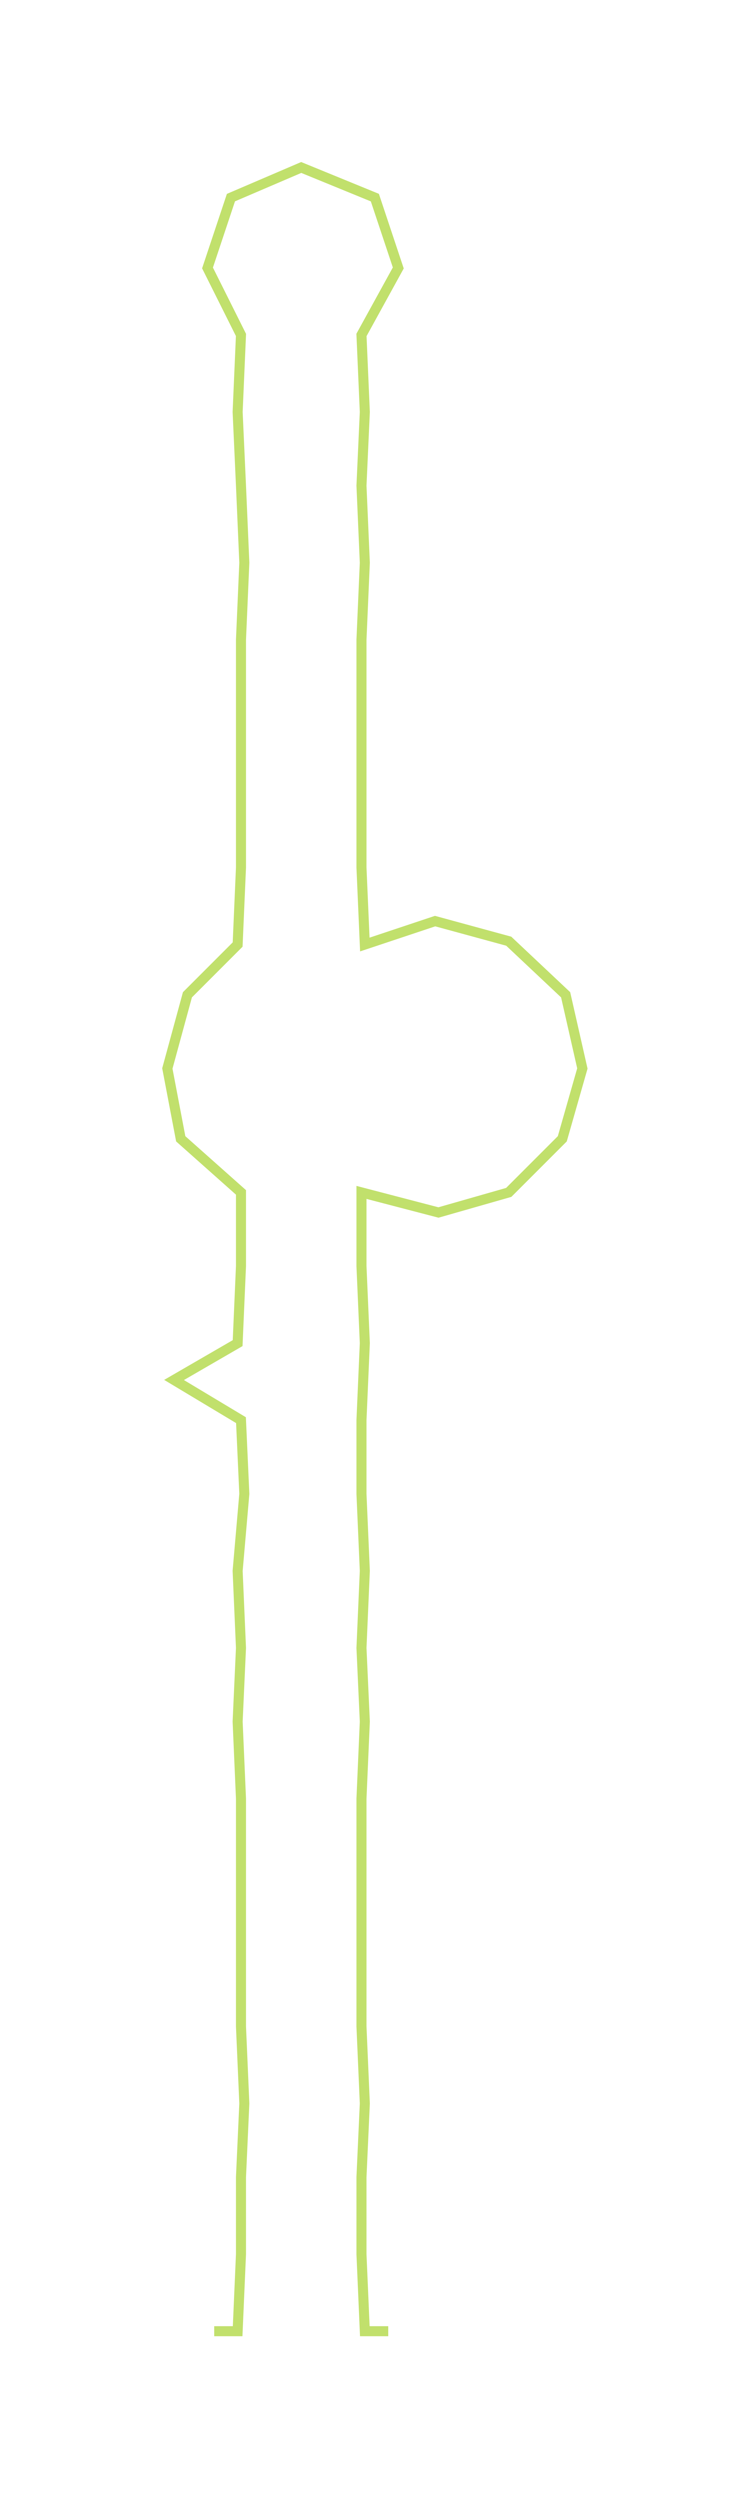 <ns0:svg xmlns:ns0="http://www.w3.org/2000/svg" width="90.432px" height="300px" viewBox="0 0 224.98 746.35"><ns0:path style="stroke:#c1e06c;stroke-width:3px;fill:none;" d="M64 696 L64 696 L71 696 L72 673 L72 650 L73 628 L72 605 L72 582 L72 560 L72 537 L71 514 L72 492 L71 469 L73 446 L72 424 L52 412 L71 401 L72 378 L72 356 L54 340 L50 319 L56 297 L71 282 L72 259 L72 236 L72 213 L72 191 L73 168 L72 145 L71 123 L72 100 L62 80 L69 59 L90 50 L112 59 L119 80 L108 100 L109 123 L108 145 L109 168 L108 191 L108 213 L108 236 L108 259 L109 282 L130 275 L152 281 L169 297 L174 319 L168 340 L152 356 L131 362 L108 356 L108 378 L109 401 L108 424 L108 446 L109 469 L108 492 L109 514 L108 537 L108 560 L108 582 L108 605 L109 628 L108 650 L108 673 L109 696 L116 696" /></ns0:svg>
